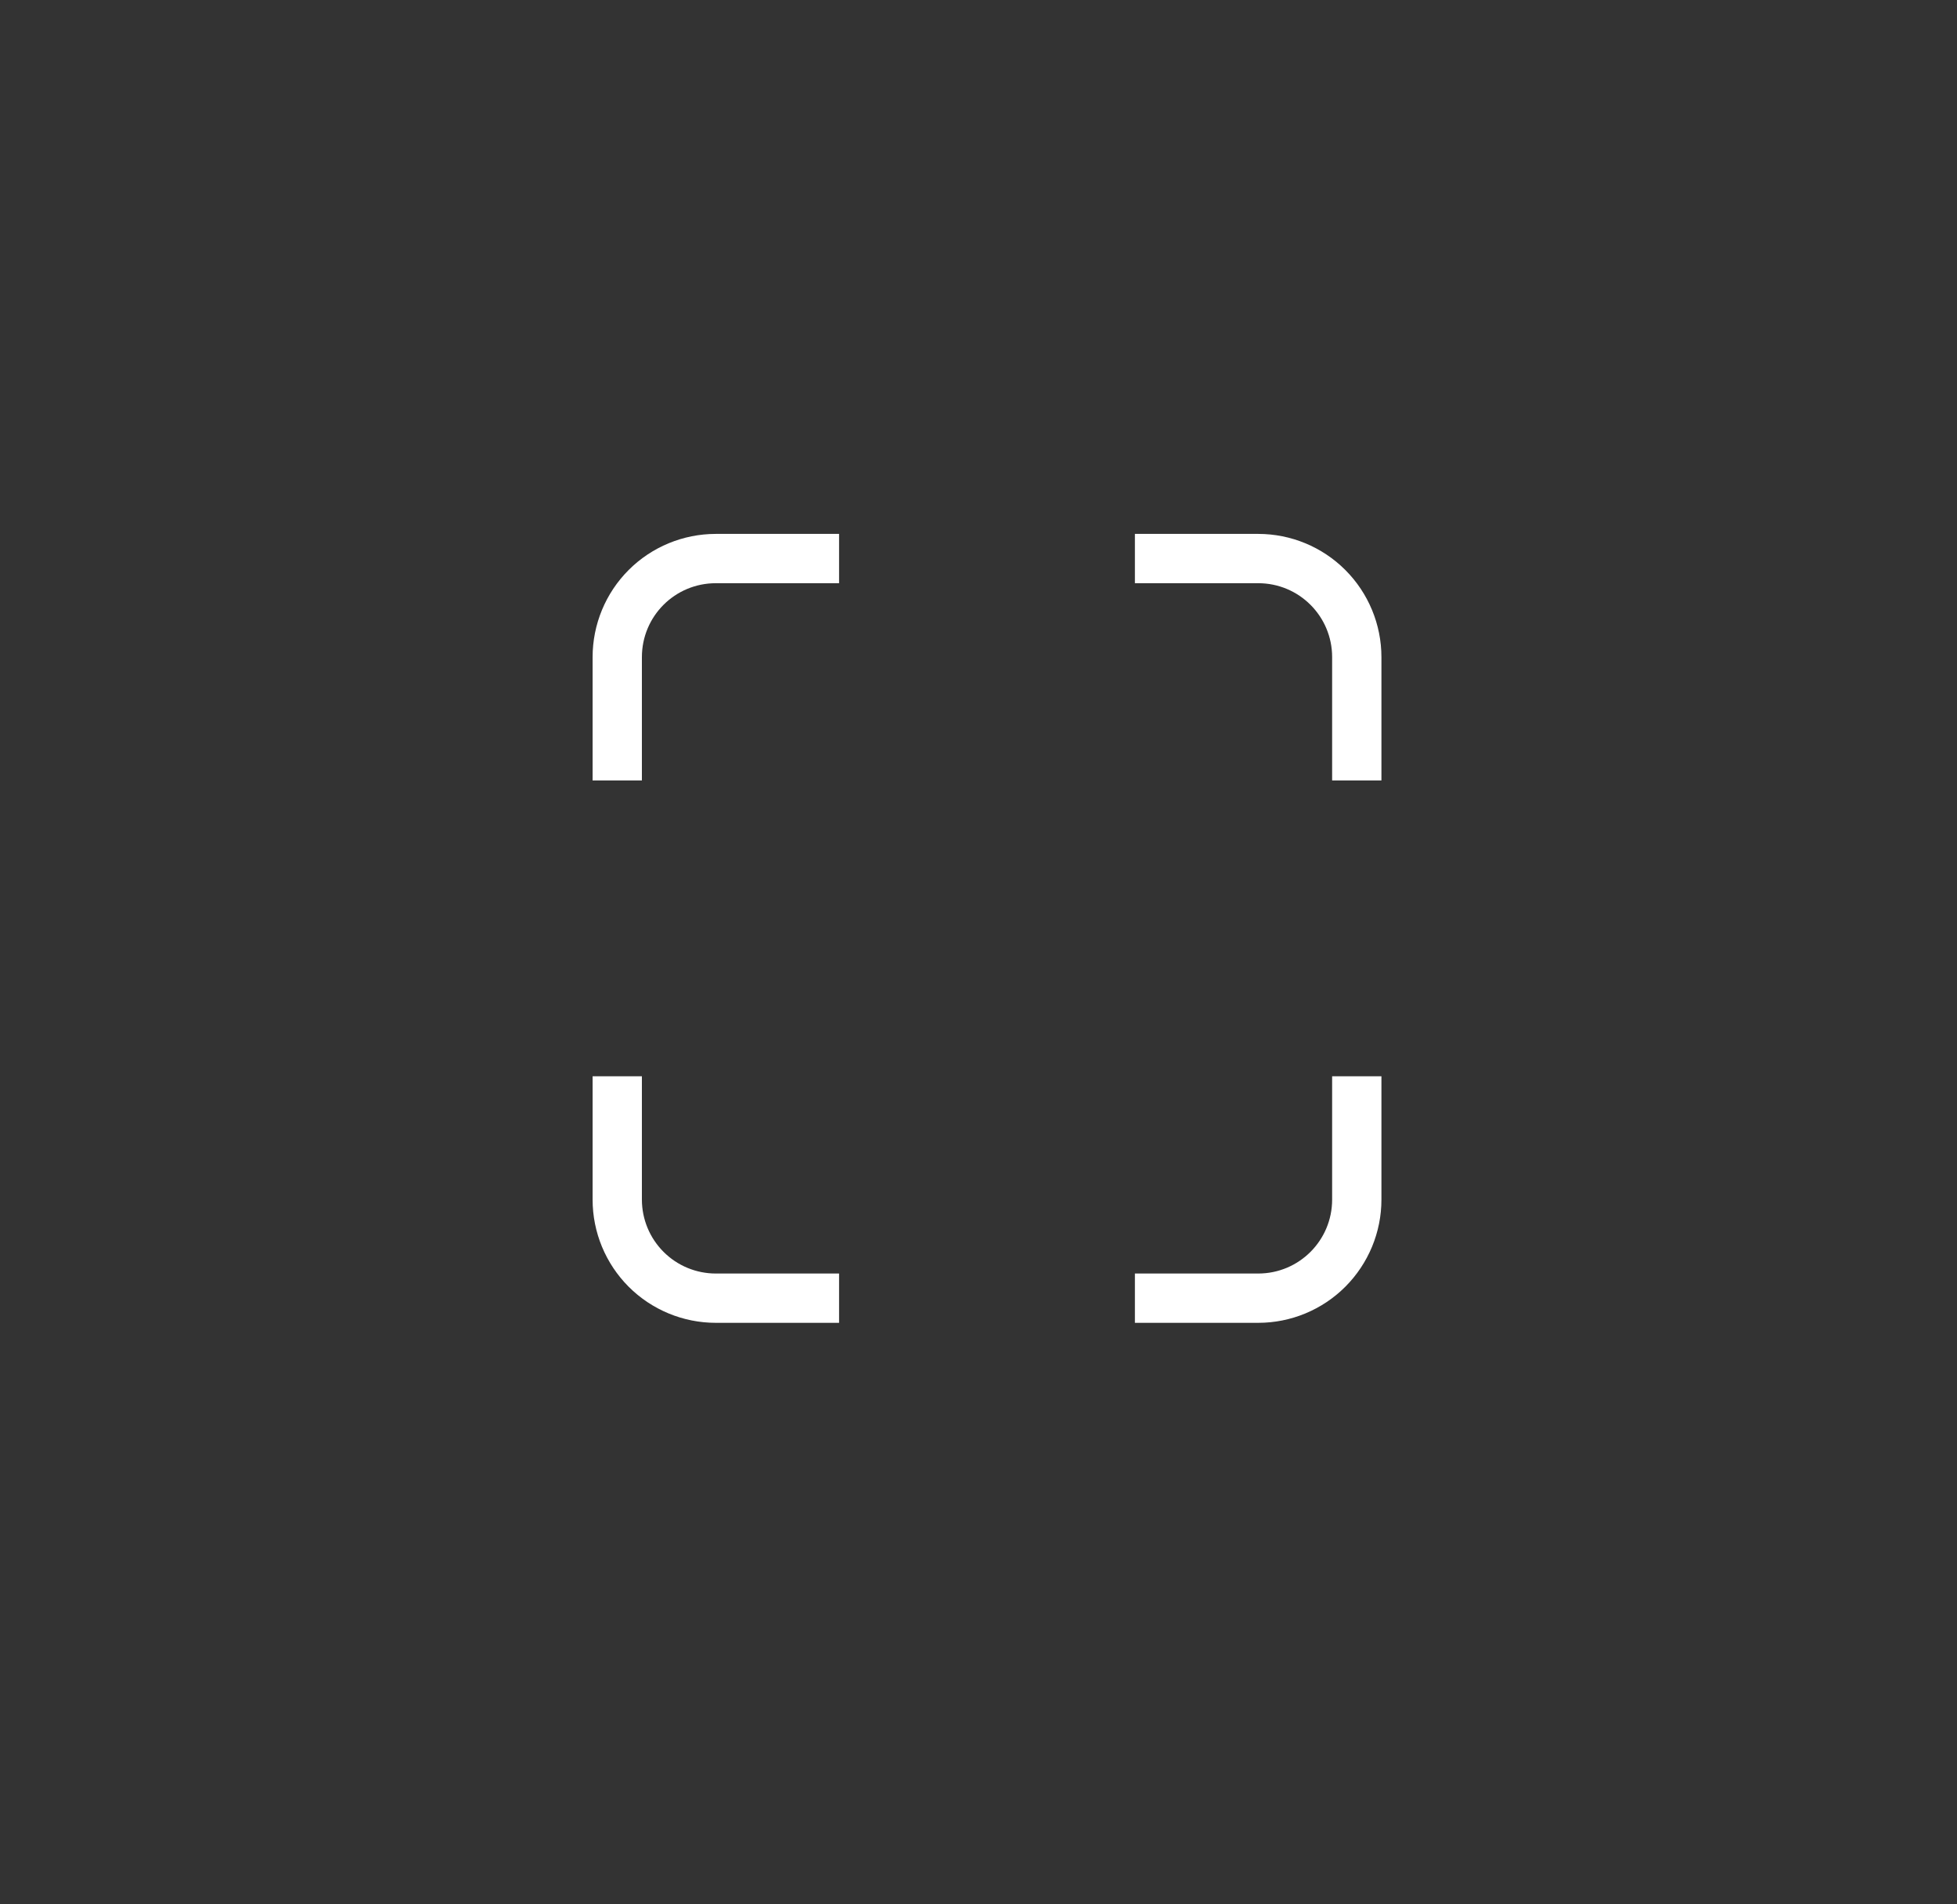 <svg width="37" height="36" viewBox="0 0 37 36" fill="none" xmlns="http://www.w3.org/2000/svg">
<rect x="0" y="0" width="37" height="36" fill="#333333" stroke="none"/>
<path d="M13.534 10.093C12.916 10.093 12.323 10.338 11.886 10.775C11.449 11.212 11.204 11.805 11.204 12.423V14.754H12.136V12.423C12.136 11.649 12.76 11.025 13.534 11.025H15.864V10.093H13.534ZM11.204 20.346V22.677C11.204 23.295 11.449 23.887 11.886 24.325C12.323 24.762 12.916 25.007 13.534 25.007H15.864V24.075H13.534C13.163 24.075 12.807 23.928 12.545 23.665C12.283 23.403 12.136 23.047 12.136 22.677V20.346H11.204ZM23.788 11.025H21.457V10.093H23.788C24.406 10.093 24.998 10.338 25.435 10.775C25.872 11.212 26.118 11.805 26.118 12.423V14.754H25.186V12.423C25.186 11.649 24.561 11.025 23.788 11.025ZM26.118 22.677V20.346H25.186V22.677C25.186 23.45 24.561 24.075 23.788 24.075H21.457V25.007H23.788C24.406 25.007 24.998 24.762 25.435 24.325C25.872 23.887 26.118 23.295 26.118 22.677Z" fill="white"/>
</svg>
